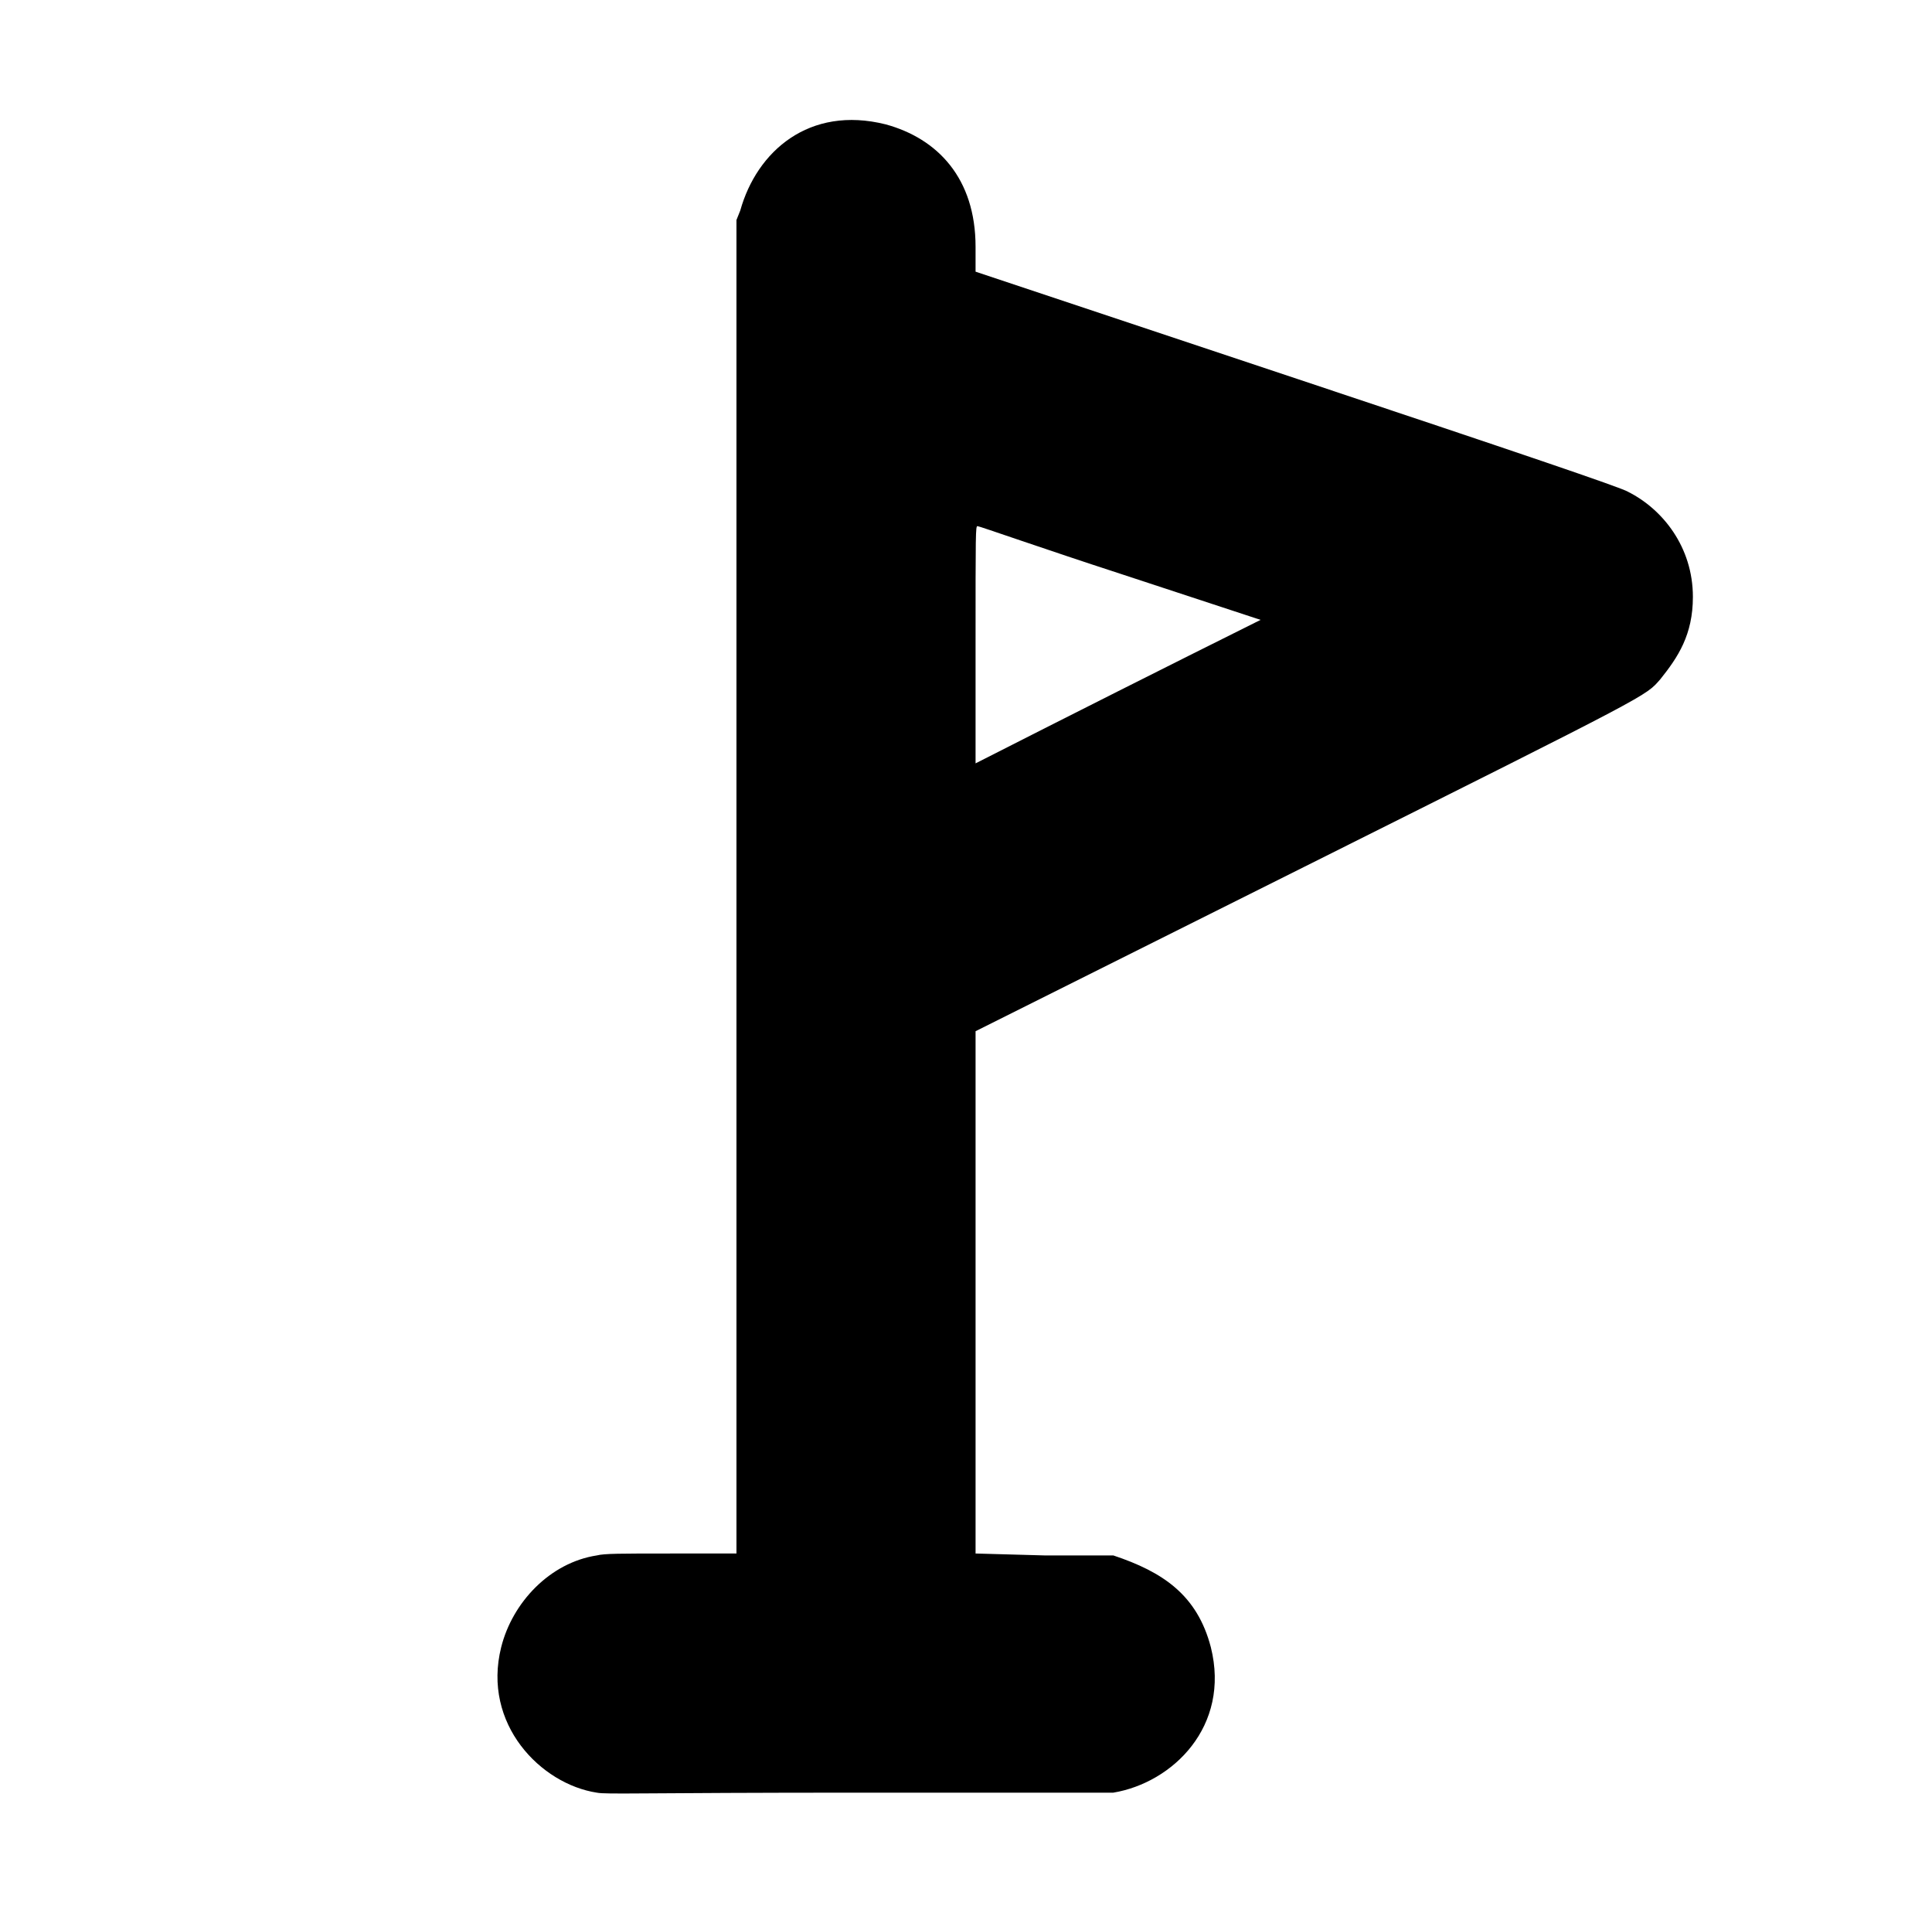 <?xml version="1.0" standalone="no"?>
<!DOCTYPE svg PUBLIC "-//W3C//DTD SVG 1.1//EN" "http://www.w3.org/Graphics/SVG/1.1/DTD/svg11.dtd" >
<svg xmlns="http://www.w3.org/2000/svg" xmlns:xlink="http://www.w3.org/1999/xlink" version="1.1" viewBox="-10 0 1010 1000">
  <g transform="matrix(1 0 0 -1 0 800)">
   <path fill="currentColor"
d="M377 690c8.656 30.915 36.015 54.996 76 45c27.167 -7.409 47 -28.213 47 -64v-13l168 -56c114 -38 170 -57 173 -59c18.215 -9.107 34 -28.938 34 -55c0 -19.807 -7.777 -31.472 -17 -43c-8 -9 -2 -6 -186 -98l-172 -86v-273l36 -1h36
c25.942 -8.647 43.867 -20.655 51 -48c10.326 -41.303 -19.922 -70.82 -51 -76h-132c-116 0 -133 -1 -138 0c-29.249 4.5 -60.047 35.814 -50 76c5.867 23.47 25.533 44.236 50 48c4 1 12 1 39 1h34v697zM500 463v-62
c49.498 25.169 99.157 50.176 149 75l-73 24c-40 13 -74 25 -75 25s-1 -3 -1 -62z" />
  </g>

</svg>
